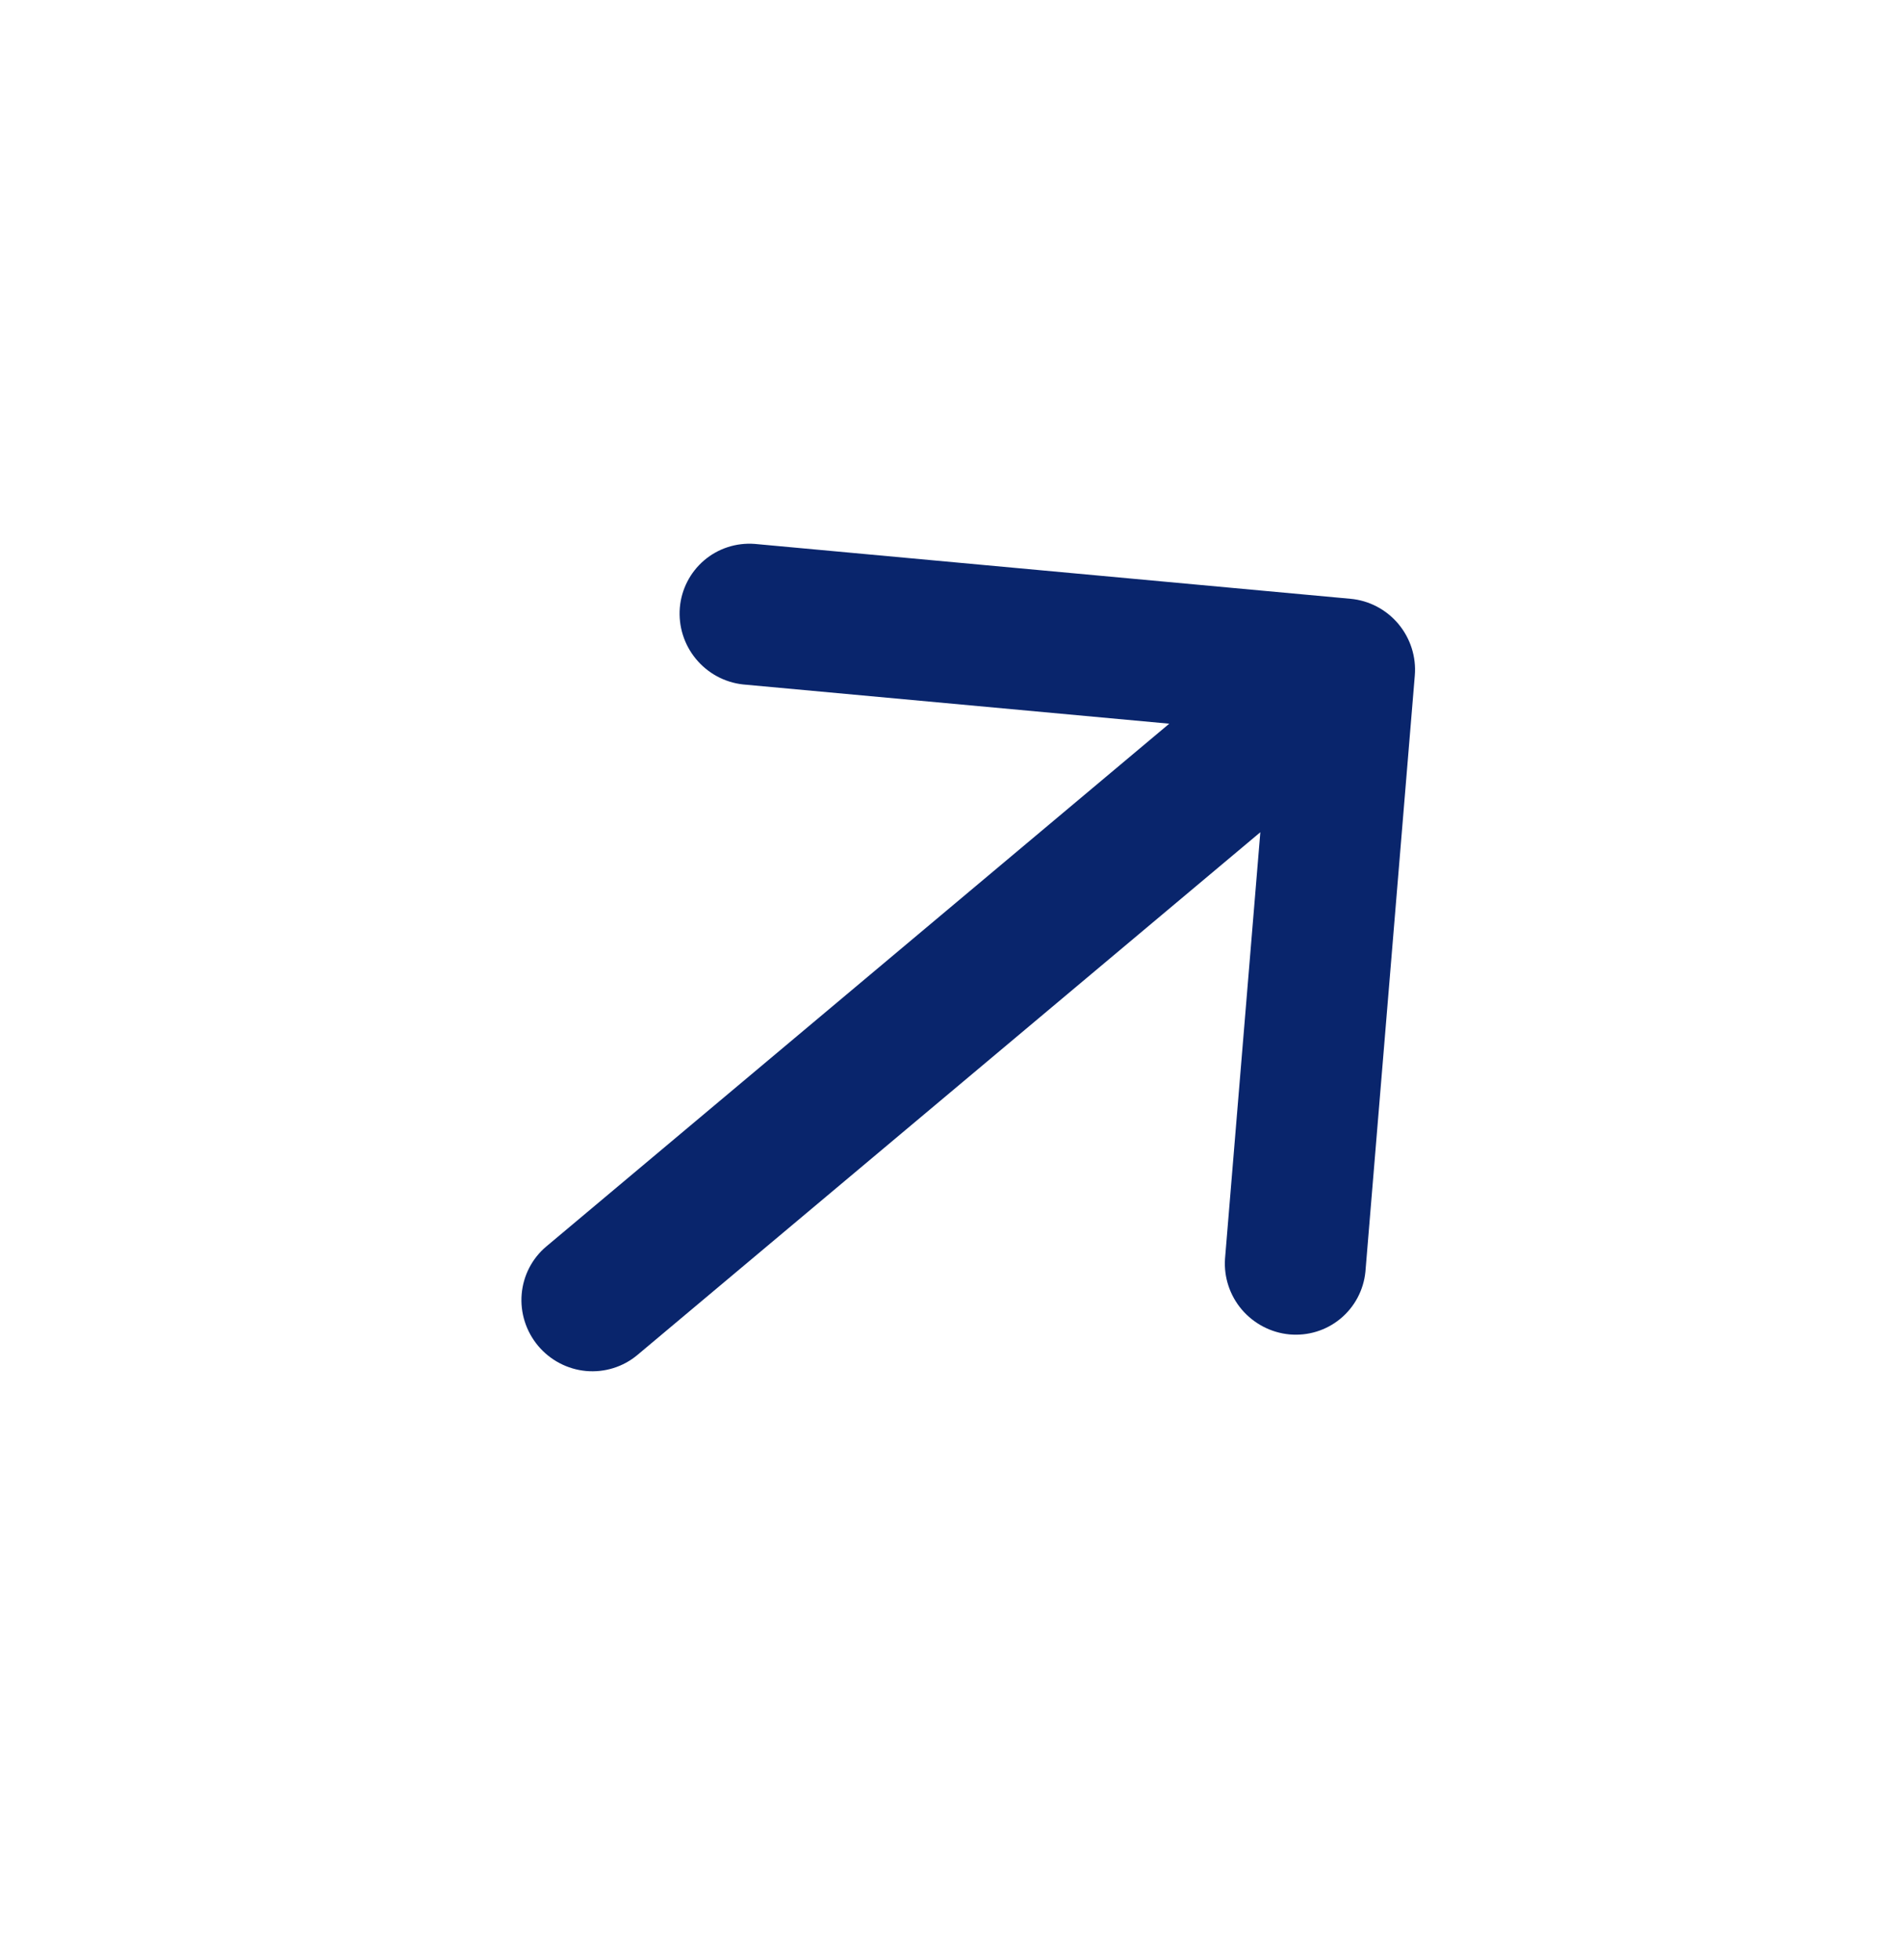 <svg width="33" height="34" viewBox="0 0 33 34" fill="none" xmlns="http://www.w3.org/2000/svg">
<path d="M24.262 10.824C24.471 11.074 24.574 11.396 24.547 11.719L23.69 22.064C23.658 22.383 23.502 22.675 23.255 22.879C23.009 23.082 22.692 23.179 22.372 23.15C22.053 23.12 21.757 22.966 21.547 22.721C21.338 22.476 21.233 22.16 21.254 21.84L21.867 14.438L11.059 23.507C10.812 23.714 10.491 23.814 10.168 23.785C9.845 23.755 9.546 23.598 9.336 23.348C9.127 23.098 9.024 22.776 9.051 22.453C9.078 22.13 9.232 21.831 9.479 21.624L20.287 12.555L12.891 11.874C12.572 11.839 12.279 11.68 12.074 11.431C11.869 11.183 11.769 10.864 11.795 10.544C11.822 10.225 11.973 9.93 12.216 9.722C12.458 9.515 12.774 9.412 13.094 9.436L23.43 10.388C23.753 10.417 24.052 10.574 24.262 10.824Z" fill="#09256C"/>
</svg>
